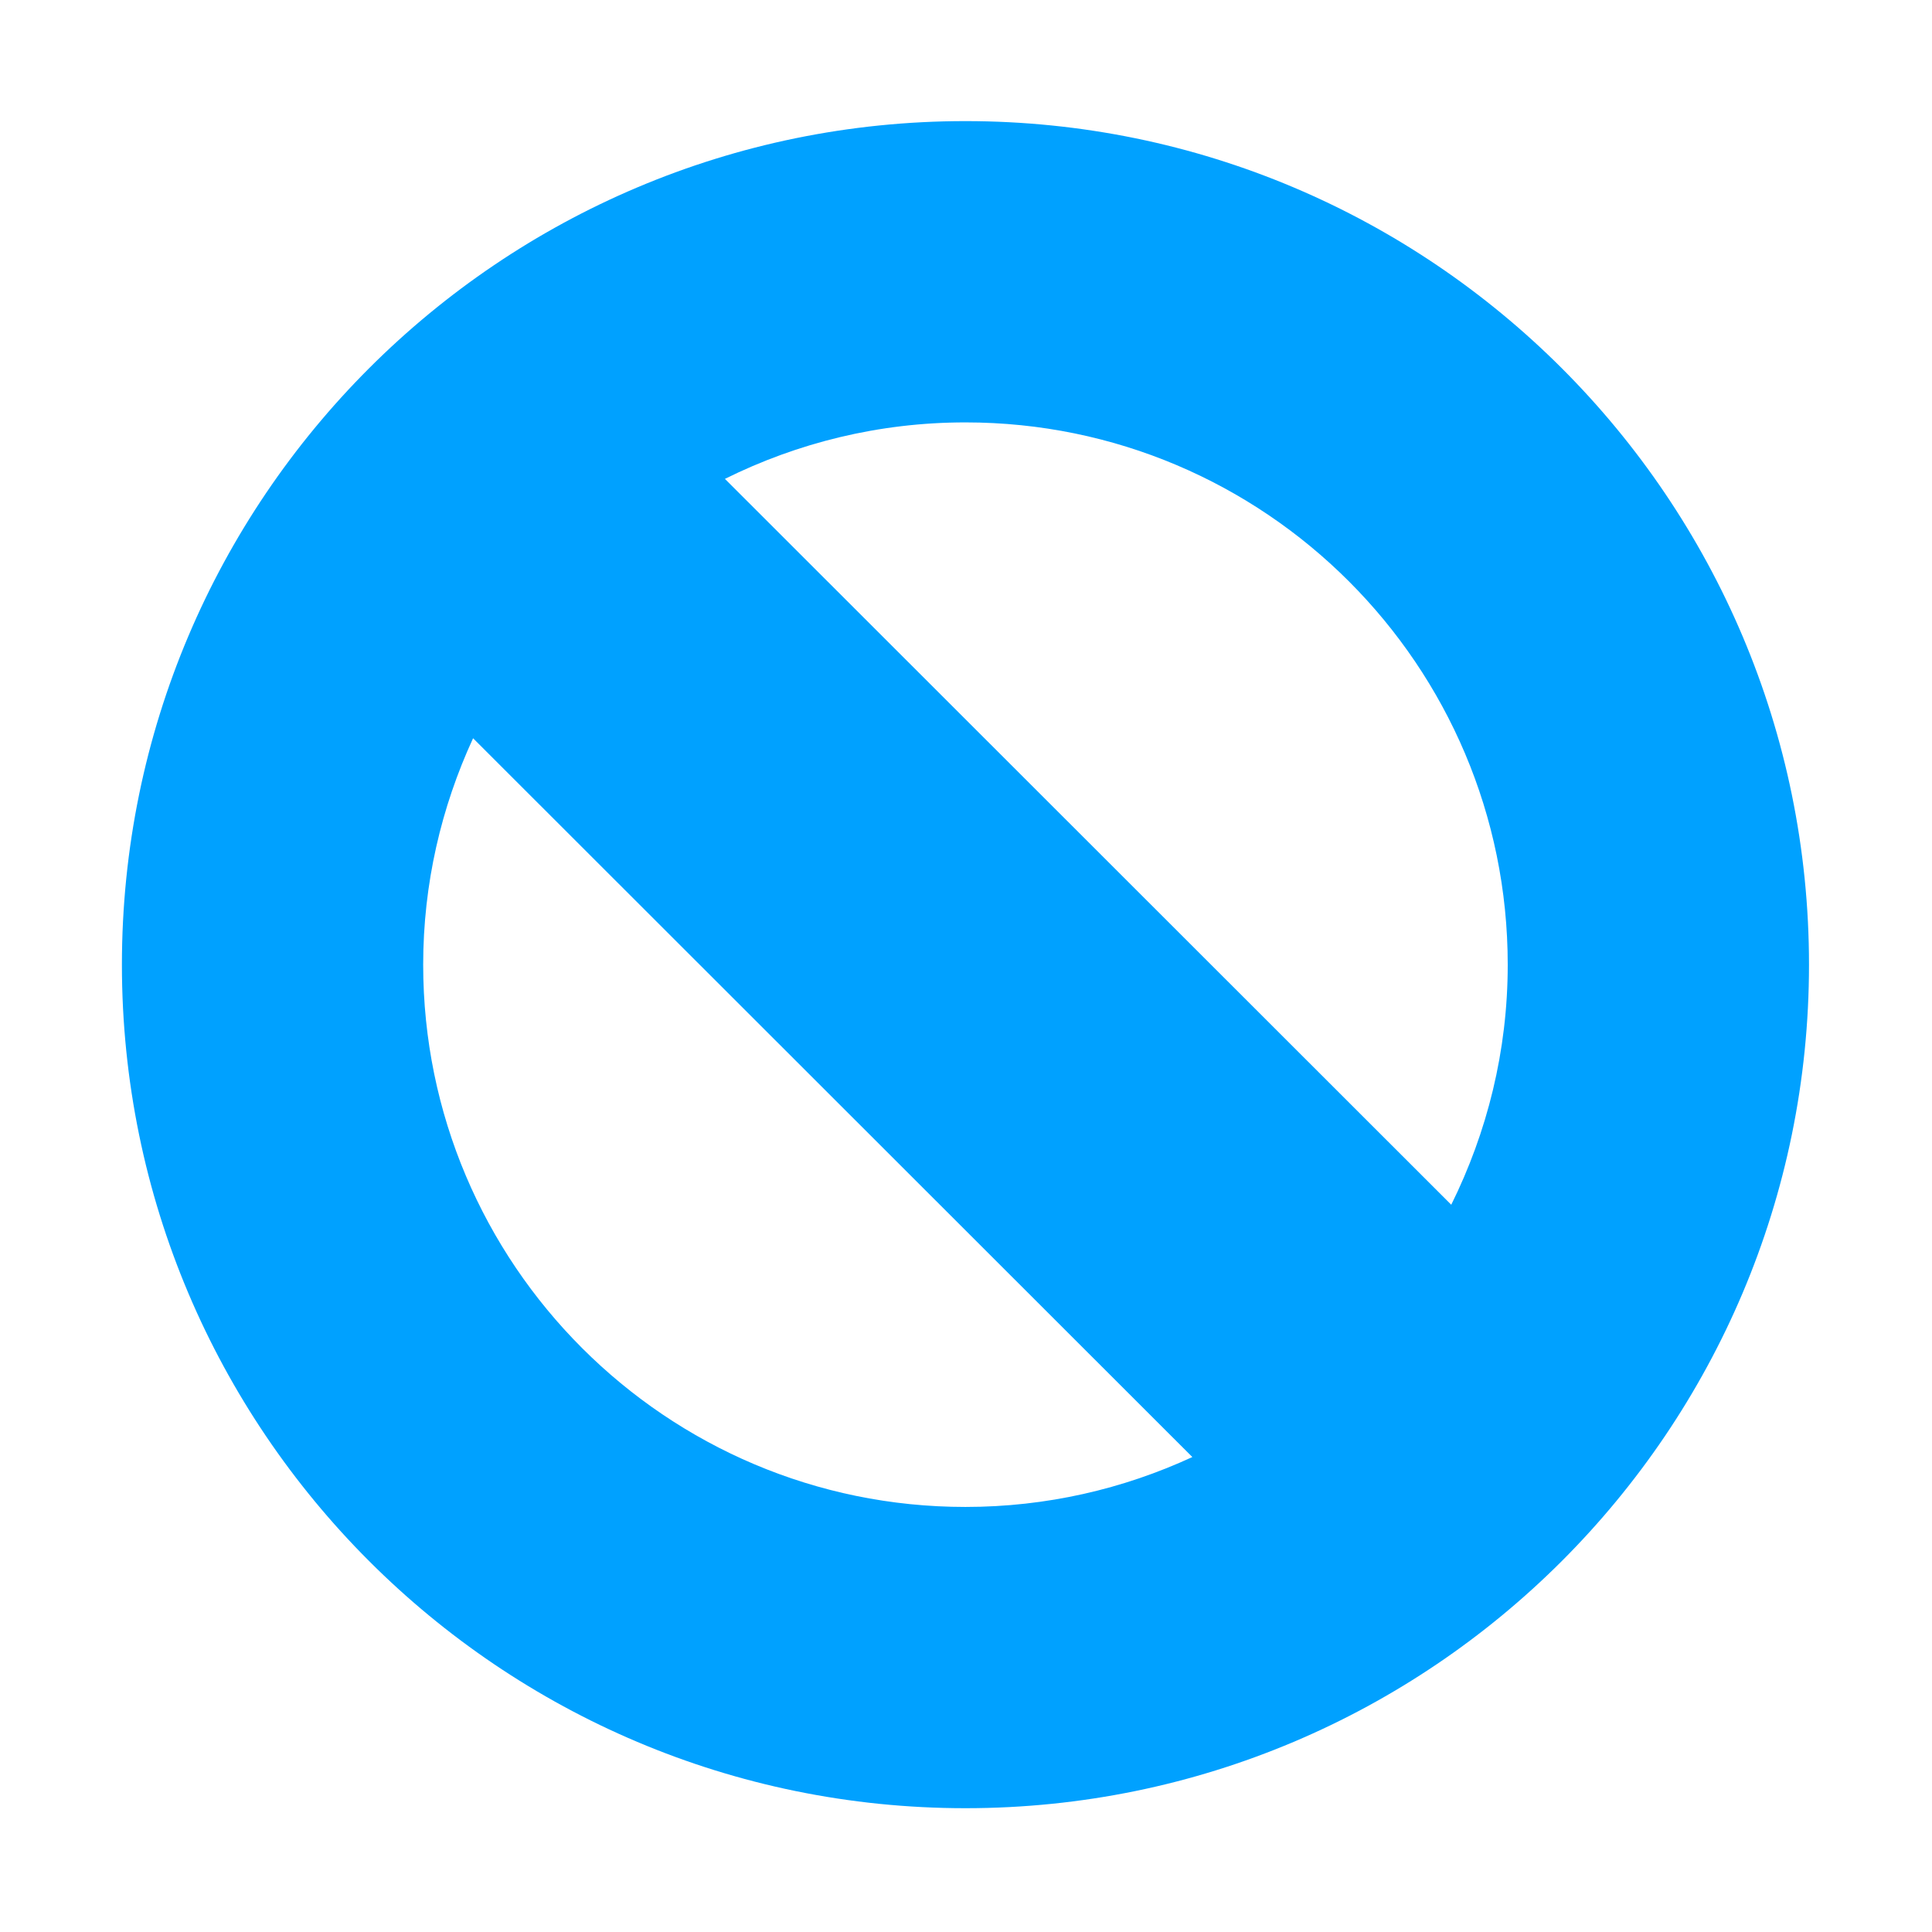 <?xml version="1.0" encoding="UTF-8" standalone="no"?>
<!-- Created with Inkscape (http://www.inkscape.org/) -->

<svg
   xmlns:dc="http://purl.org/dc/elements/1.1/"
   xmlns:cc="http://creativecommons.org/ns#"
   xmlns:rdf="http://www.w3.org/1999/02/22-rdf-syntax-ns#"
   xmlns:svg="http://www.w3.org/2000/svg"
   xmlns="http://www.w3.org/2000/svg"
   xmlns:sodipodi="http://sodipodi.sourceforge.net/DTD/sodipodi-0.dtd"
   xmlns:inkscape="http://www.inkscape.org/namespaces/inkscape"
   width="128"
   height="128"
   id="svg3027"
   version="1.1"
   inkscape:version="0.48.5 r10040"
   sodipodi:docname="ZZ-BASE.svg"
   inkscape:export-xdpi="90"
   inkscape:export-ydpi="90">
  <defs
     id="defs3029" />
  <sodipodi:namedview
     id="base"
     pagecolor="#ffffff"
     bordercolor="#666666"
     borderopacity="1.0"
     inkscape:pageopacity="0.0"
     inkscape:pageshadow="2"
     inkscape:zoom="1.979899"
     inkscape:cx="111.72929"
     inkscape:cy="64.137326"
     inkscape:document-units="px"
     inkscape:current-layer="svg3027"
     showgrid="true"
     inkscape:window-width="1013"
     inkscape:window-height="847"
     inkscape:window-x="1932"
     inkscape:window-y="1"
     inkscape:window-maximized="0"
     inkscape:showpageshadow="false"
     borderlayer="false"
     showguides="true"
     inkscape:guide-bbox="true"
     inkscape:snap-to-guides="false"
     inkscape:snap-grids="false">
    <inkscape:grid
       type="xygrid"
       id="grid2981"
       empspacing="4"
       visible="true"
       enabled="true"
       snapvisiblegridlinesonly="true"
       spacingx="4px"
       spacingy="4px"
       dotted="false" />
    <sodipodi:guide
       orientation="0,1"
       position="0,120"
       id="guide2999" />
    <sodipodi:guide
       orientation="1,0"
       position="120,128"
       id="guide3001" />
    <sodipodi:guide
       orientation="0,1"
       position="0,8"
       id="guide3003" />
    <sodipodi:guide
       orientation="1,0"
       position="8,128"
       id="guide3005" />
  </sodipodi:namedview>
  <path
     inkscape:connector-curvature="0"
     style="fill:#00A1FF;fill-opacity:1;stroke:none;display:inline"
     d="m 63.964,119.798 c 30.849,0 55.887,-25.037 55.887,-55.887 0,-30.849 -25.037,-55.887 -55.887,-55.887 -30.849,0 -55.887,25.037 -55.887,55.887 0,30.849 25.037,55.887 55.887,55.887 z m 0,-19.959 c -19.832,0 -35.927,-16.095 -35.927,-35.927 0,-5.359 1.199,-10.431 3.306,-15.001 l 47.653,47.622 c -4.576,2.115 -9.662,3.306 -15.032,3.306 z m 32.185,-20.022 -48.121,-48.09 c 4.806,-2.386 10.21,-3.742 15.936,-3.742 19.832,0 35.927,16.095 35.927,35.927 0,5.717 -1.364,11.106 -3.742,15.905 z"
     id="Symbol"
     inkscape:label="#path2424" />
</svg>
